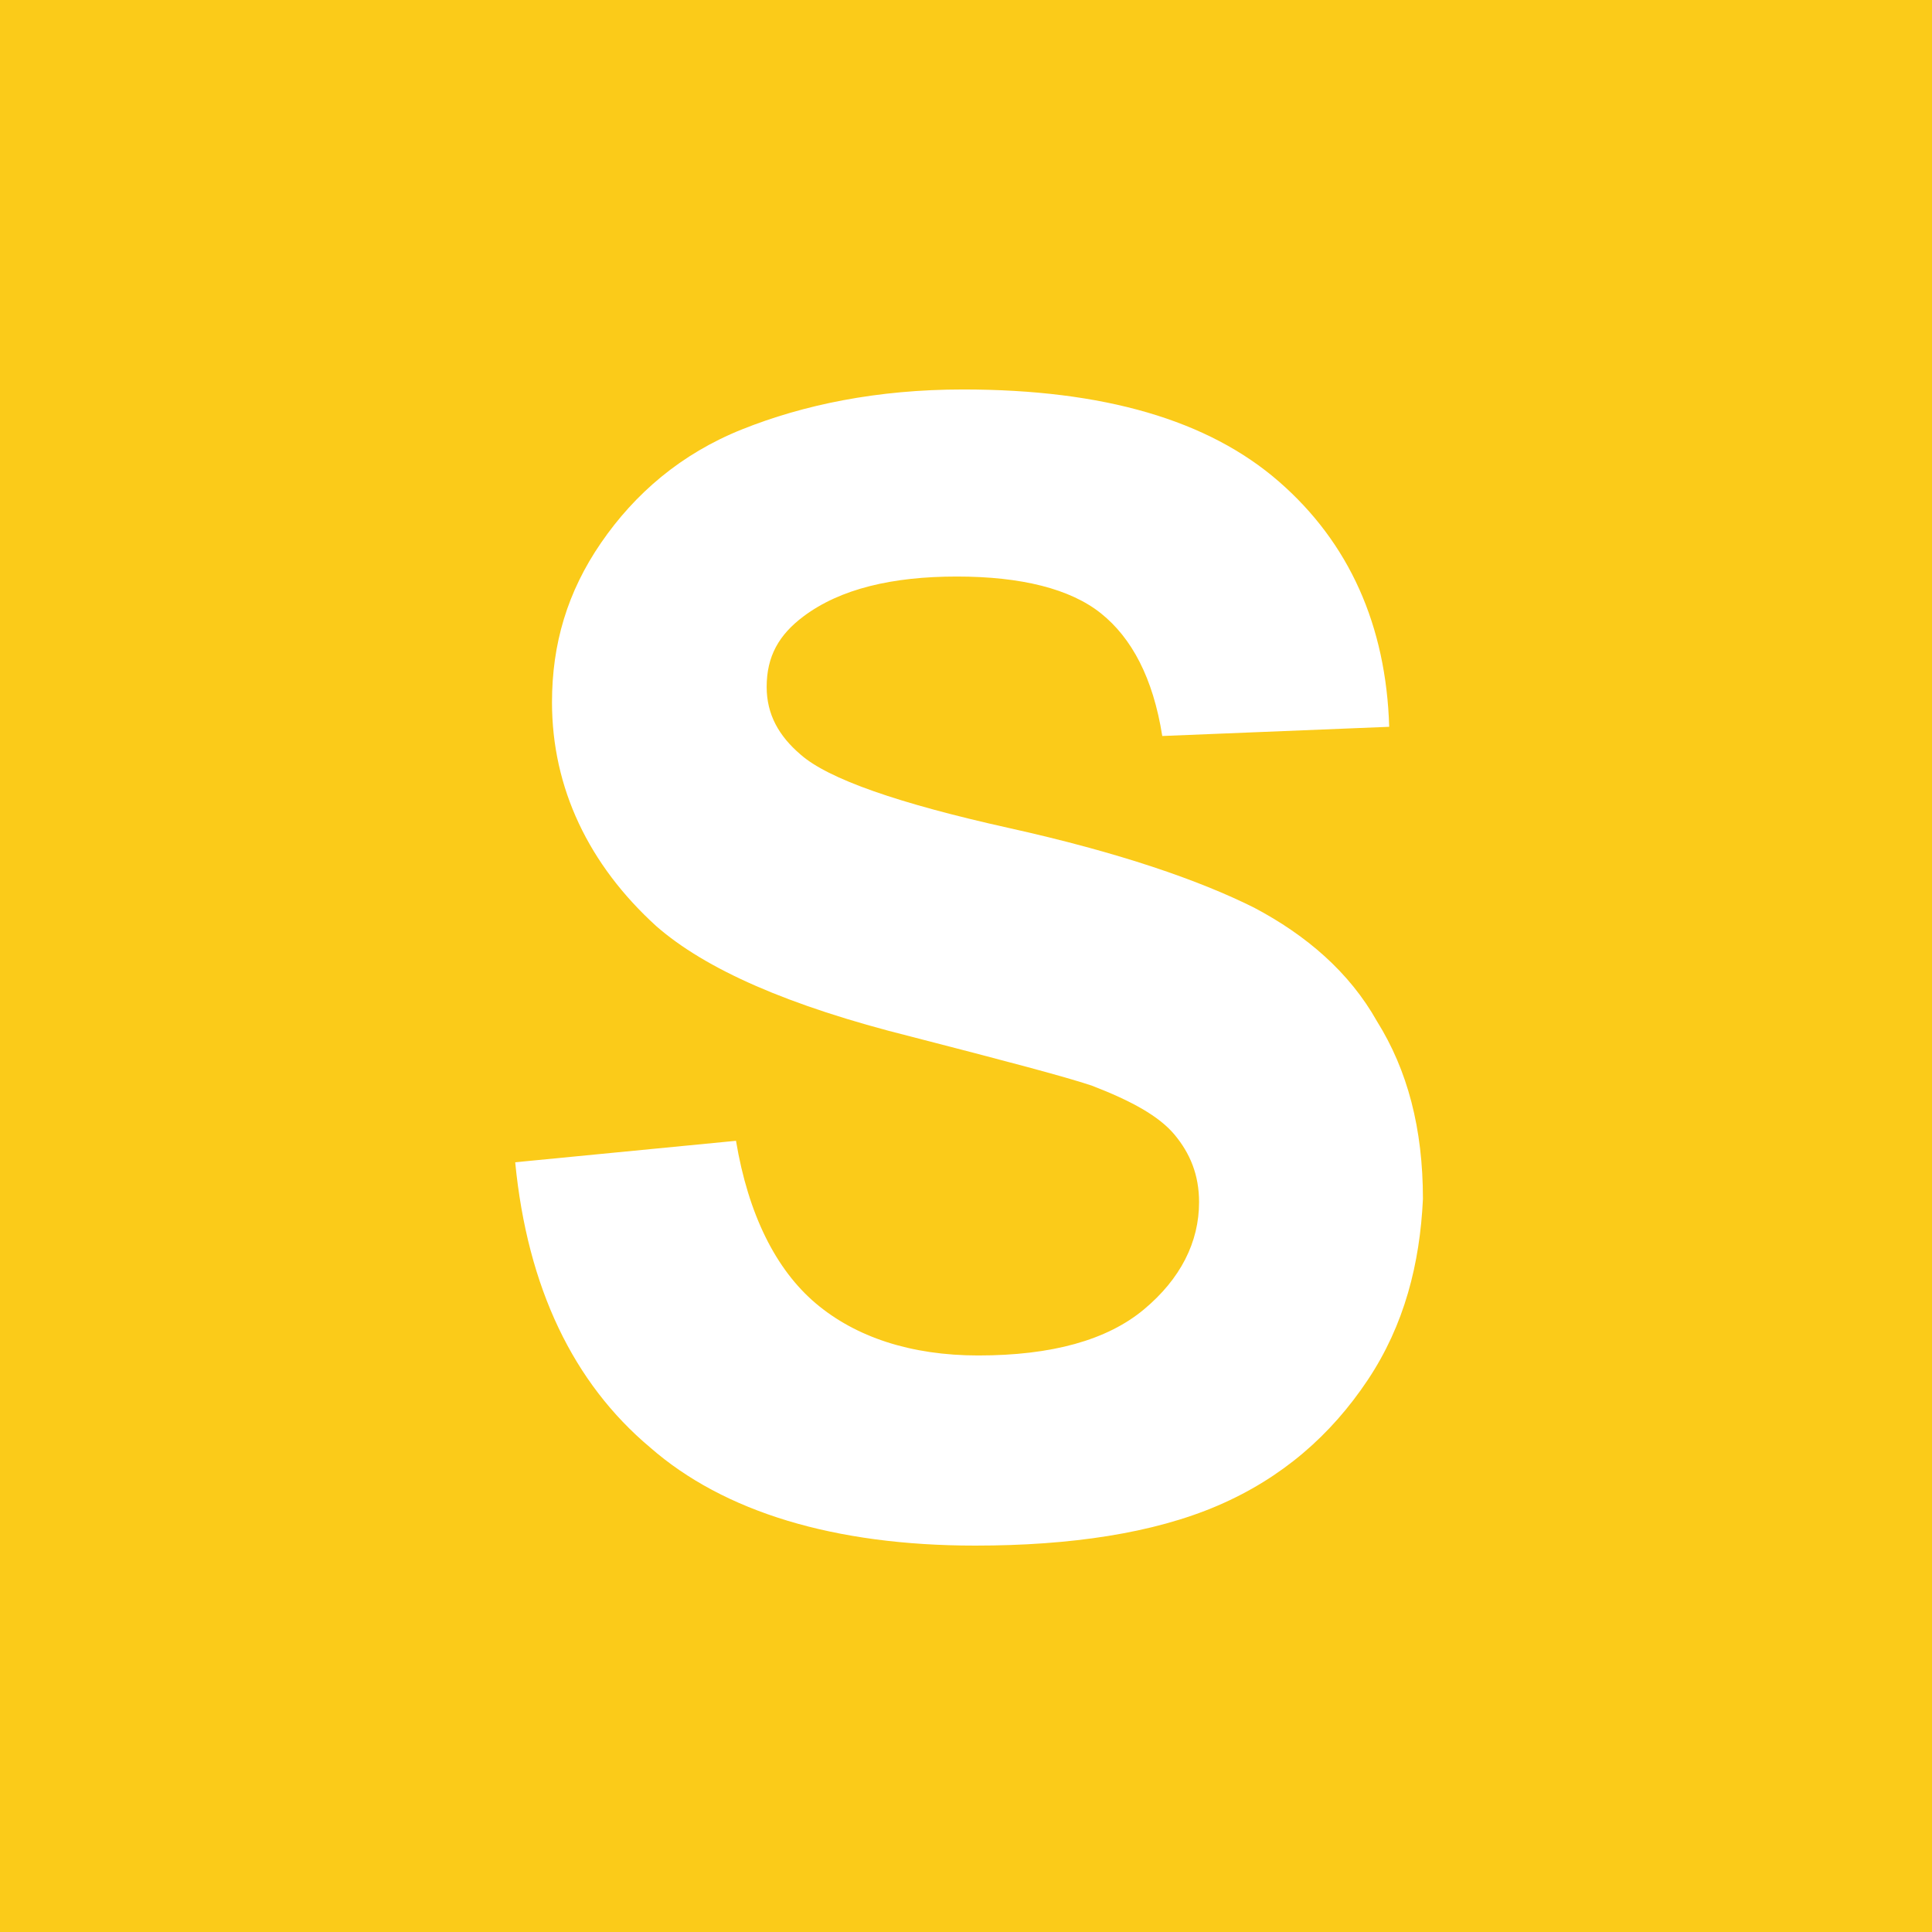 <?xml version="1.0" encoding="utf-8"?>
<!-- Generator: Adobe Illustrator 22.0.1, SVG Export Plug-In . SVG Version: 6.00 Build 0)  -->
<svg version="1.0" xmlns="http://www.w3.org/2000/svg" xmlns:xlink="http://www.w3.org/1999/xlink" x="0px" y="0px" width="63px"
	 height="63px" viewBox="0 0 63 63" enable-background="new 0 0 63 63" xml:space="preserve">
<g id="Apiary_Site">
</g>
<g id="Hoarder_x2F_High_Level_Fuel_Load_1_">
</g>
<g id="Fire_Station_-_Scale_Dependent">
</g>
<g id="Fire_Station_-_Secondary">
</g>
<g id="Fire_Station_-_Main">
</g>
<g id="Police_Facility_-_Scale_Dependent">
</g>
<g id="Police_Facility_-_Secondary">
</g>
<g id="Police_Facility_-_Main">
</g>
<g id="Life_Saving_Facility_-_Scale_Dependent_1_">
</g>
<g id="Life_Saving_Facility_-_Secondary">
</g>
<g id="Life_Saving_Facility_-_Main">
</g>
<g id="SES_Facility_-_Scale_Dependent">
</g>
<g id="SES_Facility_-_Secondary">
</g>
<g id="SES_Facility_-_Main">
	<rect x="0" y="0" fill="#FFFFFF" width="63" height="63"/>
	<path fill="#FBCB19" d="M0,0v63h63V0H0z M44.6,45c-1.2,1.8-2.8,3.2-4.9,4.1s-4.8,1.3-7.9,1.3c-4.6,0-8.2-1.1-10.6-3.2
		c-2.5-2.1-4-5.2-4.4-9.3l7.2-0.7c0.4,2.4,1.3,4.2,2.6,5.3c1.3,1.1,3.1,1.7,5.3,1.7c2.4,0,4.2-0.5,5.4-1.5c1.2-1,1.8-2.2,1.8-3.5
		c0-0.9-0.3-1.6-0.8-2.2c-0.5-0.6-1.4-1.1-2.7-1.6c-0.9-0.3-2.8-0.8-5.9-1.6c-4-1-6.7-2.2-8.3-3.6c-2.2-2-3.4-4.5-3.4-7.3
		c0-1.9,0.5-3.6,1.6-5.2c1.1-1.6,2.6-2.9,4.6-3.7s4.4-1.3,7.2-1.3c4.6,0,8,1,10.3,3c2.3,2,3.5,4.7,3.6,8L37.9,24c-0.3-1.9-1-3.2-2-4
		c-1-0.8-2.6-1.2-4.7-1.2c-2.1,0-3.8,0.4-5,1.3c-0.8,0.6-1.2,1.3-1.2,2.3c0,0.9,0.4,1.6,1.1,2.2c0.9,0.8,3.2,1.6,6.8,2.4
		c3.6,0.8,6.2,1.7,8,2.6c1.7,0.9,3.1,2.1,4,3.7c1,1.6,1.5,3.5,1.5,5.8C46.3,41.2,45.8,43.2,44.6,45z"/>
</g>
<g id="Ambulance_Facility_-_Scale_Dependent_1_">
</g>
<g id="Ambulance_Facility_-_Secondary">
</g>
<g id="Ambulance_Facility_-_Main">
</g>
<g id="General_Observation">
</g>
</svg>
